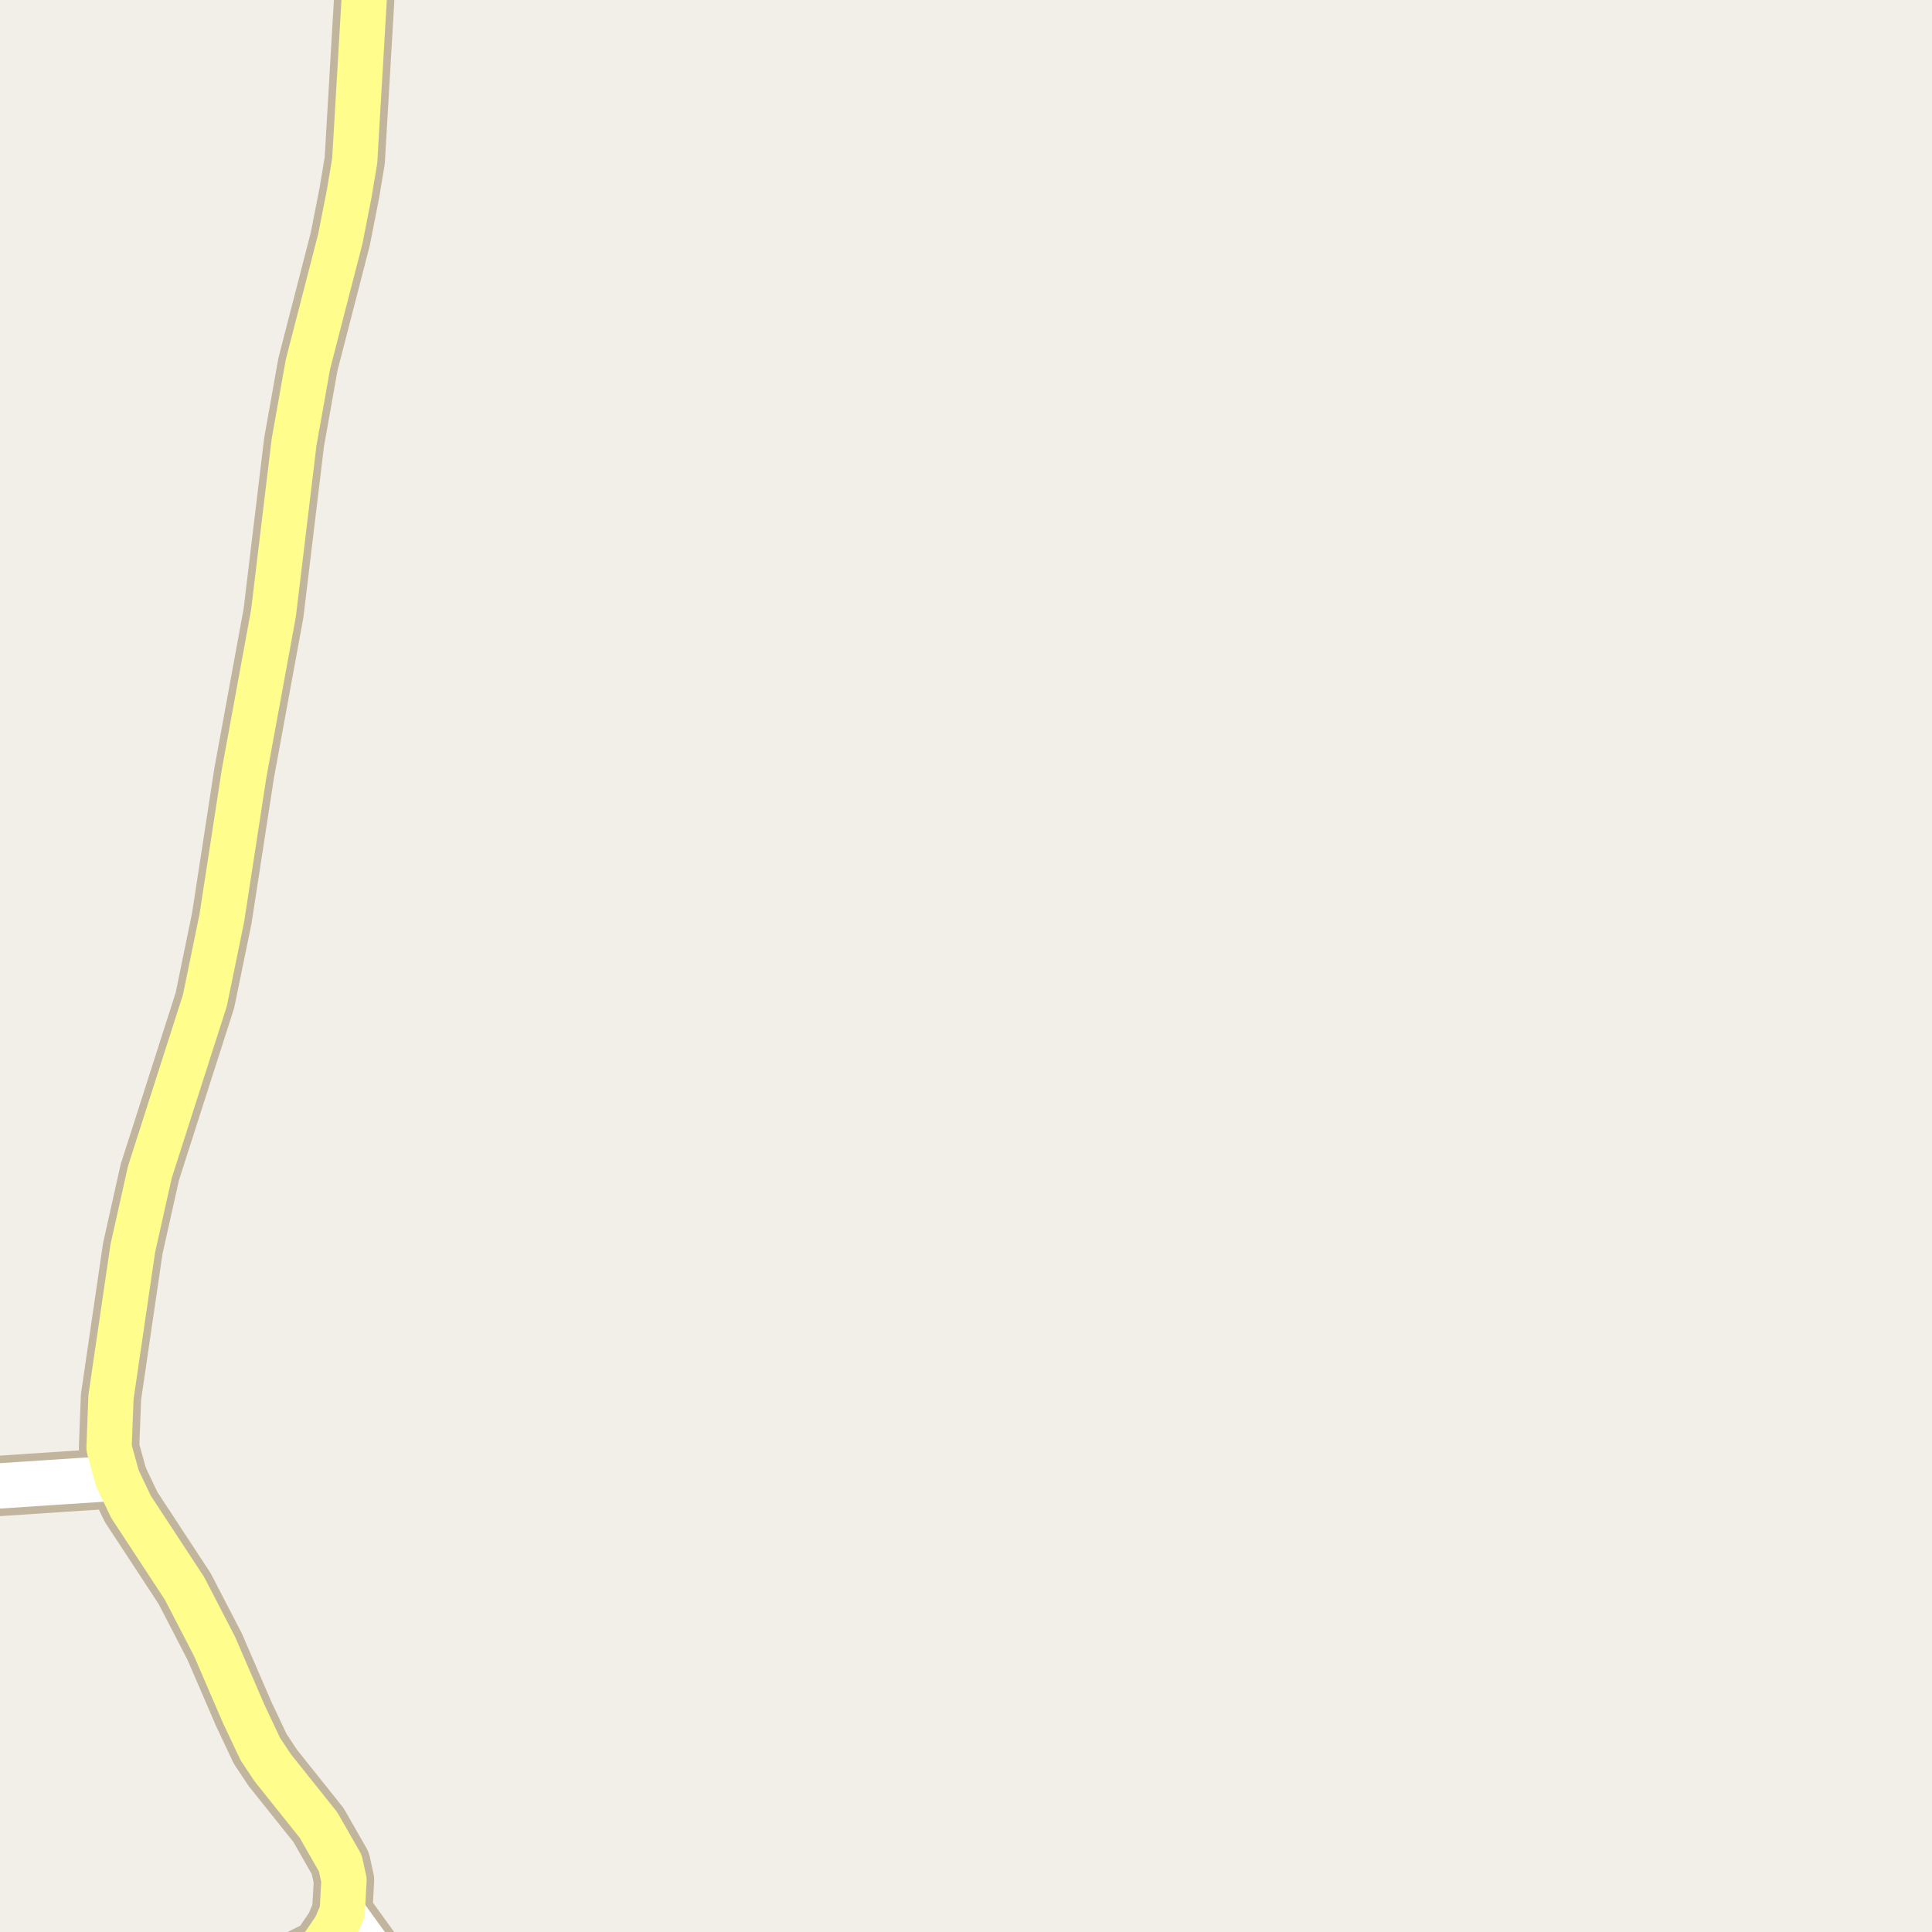 <?xml version="1.0" encoding="UTF-8"?>
<svg xmlns="http://www.w3.org/2000/svg" xmlns:xlink="http://www.w3.org/1999/xlink" width="256pt" height="256pt" viewBox="0 0 256 256" version="1.1">
<g id="surface2">
<rect x="0" y="0" width="256" height="256" style="fill:rgb(94.902%,93.725%,91.373%);fill-opacity:1;stroke:none;"/>
<path style="fill:none;stroke-width:8;stroke-linecap:round;stroke-linejoin:round;stroke:rgb(75.686%,70.98%,61.569%);stroke-opacity:1;stroke-miterlimit:10;" d="M 53.703 264 L 50.965 261.082 L 45.348 253.312 "/>
<path style="fill:none;stroke-width:8;stroke-linecap:round;stroke-linejoin:round;stroke:rgb(75.686%,70.98%,61.569%);stroke-opacity:1;stroke-miterlimit:10;" d="M -9 197.496 L -5.871 197.262 L -0.953 196.949 L 15.547 195.859 "/>
<path style="fill:none;stroke-width:8;stroke-linecap:round;stroke-linejoin:round;stroke:rgb(75.686%,70.98%,61.569%);stroke-opacity:1;stroke-miterlimit:10;" d="M 26.871 264 L 31.133 262.457 L 38.496 260.273 L 42.504 258.273 L 44.461 255.402 L 45.348 253.312 L 45.582 249.129 L 45.09 246.883 L 42.203 241.828 L 36.145 234.246 L 34.488 231.75 L 32.277 227.066 L 28.453 218.203 L 25.984 213.43 L 24.445 210.465 L 17.363 199.668 L 15.547 195.859 L 14.449 191.863 L 14.707 185.121 L 17.594 165.43 L 19.855 155.316 L 27.148 132.566 L 29.387 121.676 L 32.344 102.48 L 36.238 81.258 L 38.965 58.598 L 40.805 48.27 L 45.09 31.664 L 46.281 25.609 L 47.004 21.27 L 48.332 -1.391 L 48.445 -8.254 L 48.441 -9 "/>
<path style="fill:none;stroke-width:6;stroke-linecap:round;stroke-linejoin:round;stroke:rgb(100%,100%,100%);stroke-opacity:1;stroke-miterlimit:10;" d="M 53.703 264 L 50.965 261.082 L 45.348 253.312 "/>
<path style="fill:none;stroke-width:6;stroke-linecap:round;stroke-linejoin:round;stroke:rgb(100%,100%,100%);stroke-opacity:1;stroke-miterlimit:10;" d="M -9 197.496 L -5.871 197.262 L -0.953 196.949 L 15.547 195.859 "/>
<path style="fill:none;stroke-width:6;stroke-linecap:round;stroke-linejoin:round;stroke:rgb(100%,99.216%,54.51%);stroke-opacity:1;stroke-miterlimit:10;" d="M 26.871 264 L 31.133 262.457 L 38.496 260.273 L 42.504 258.273 L 44.461 255.402 L 45.348 253.312 L 45.582 249.129 L 45.09 246.883 L 42.203 241.828 L 36.145 234.246 L 34.488 231.75 L 32.277 227.066 L 28.453 218.203 L 25.984 213.43 L 24.445 210.465 L 17.363 199.668 L 15.547 195.859 L 14.449 191.863 L 14.707 185.121 L 17.594 165.43 L 19.855 155.316 L 27.148 132.566 L 29.387 121.676 L 32.344 102.48 L 36.238 81.258 L 38.965 58.598 L 40.805 48.27 L 45.09 31.664 L 46.281 25.609 L 47.004 21.27 L 48.332 -1.391 L 48.445 -8.254 L 48.441 -9 "/>
</g>
</svg>

